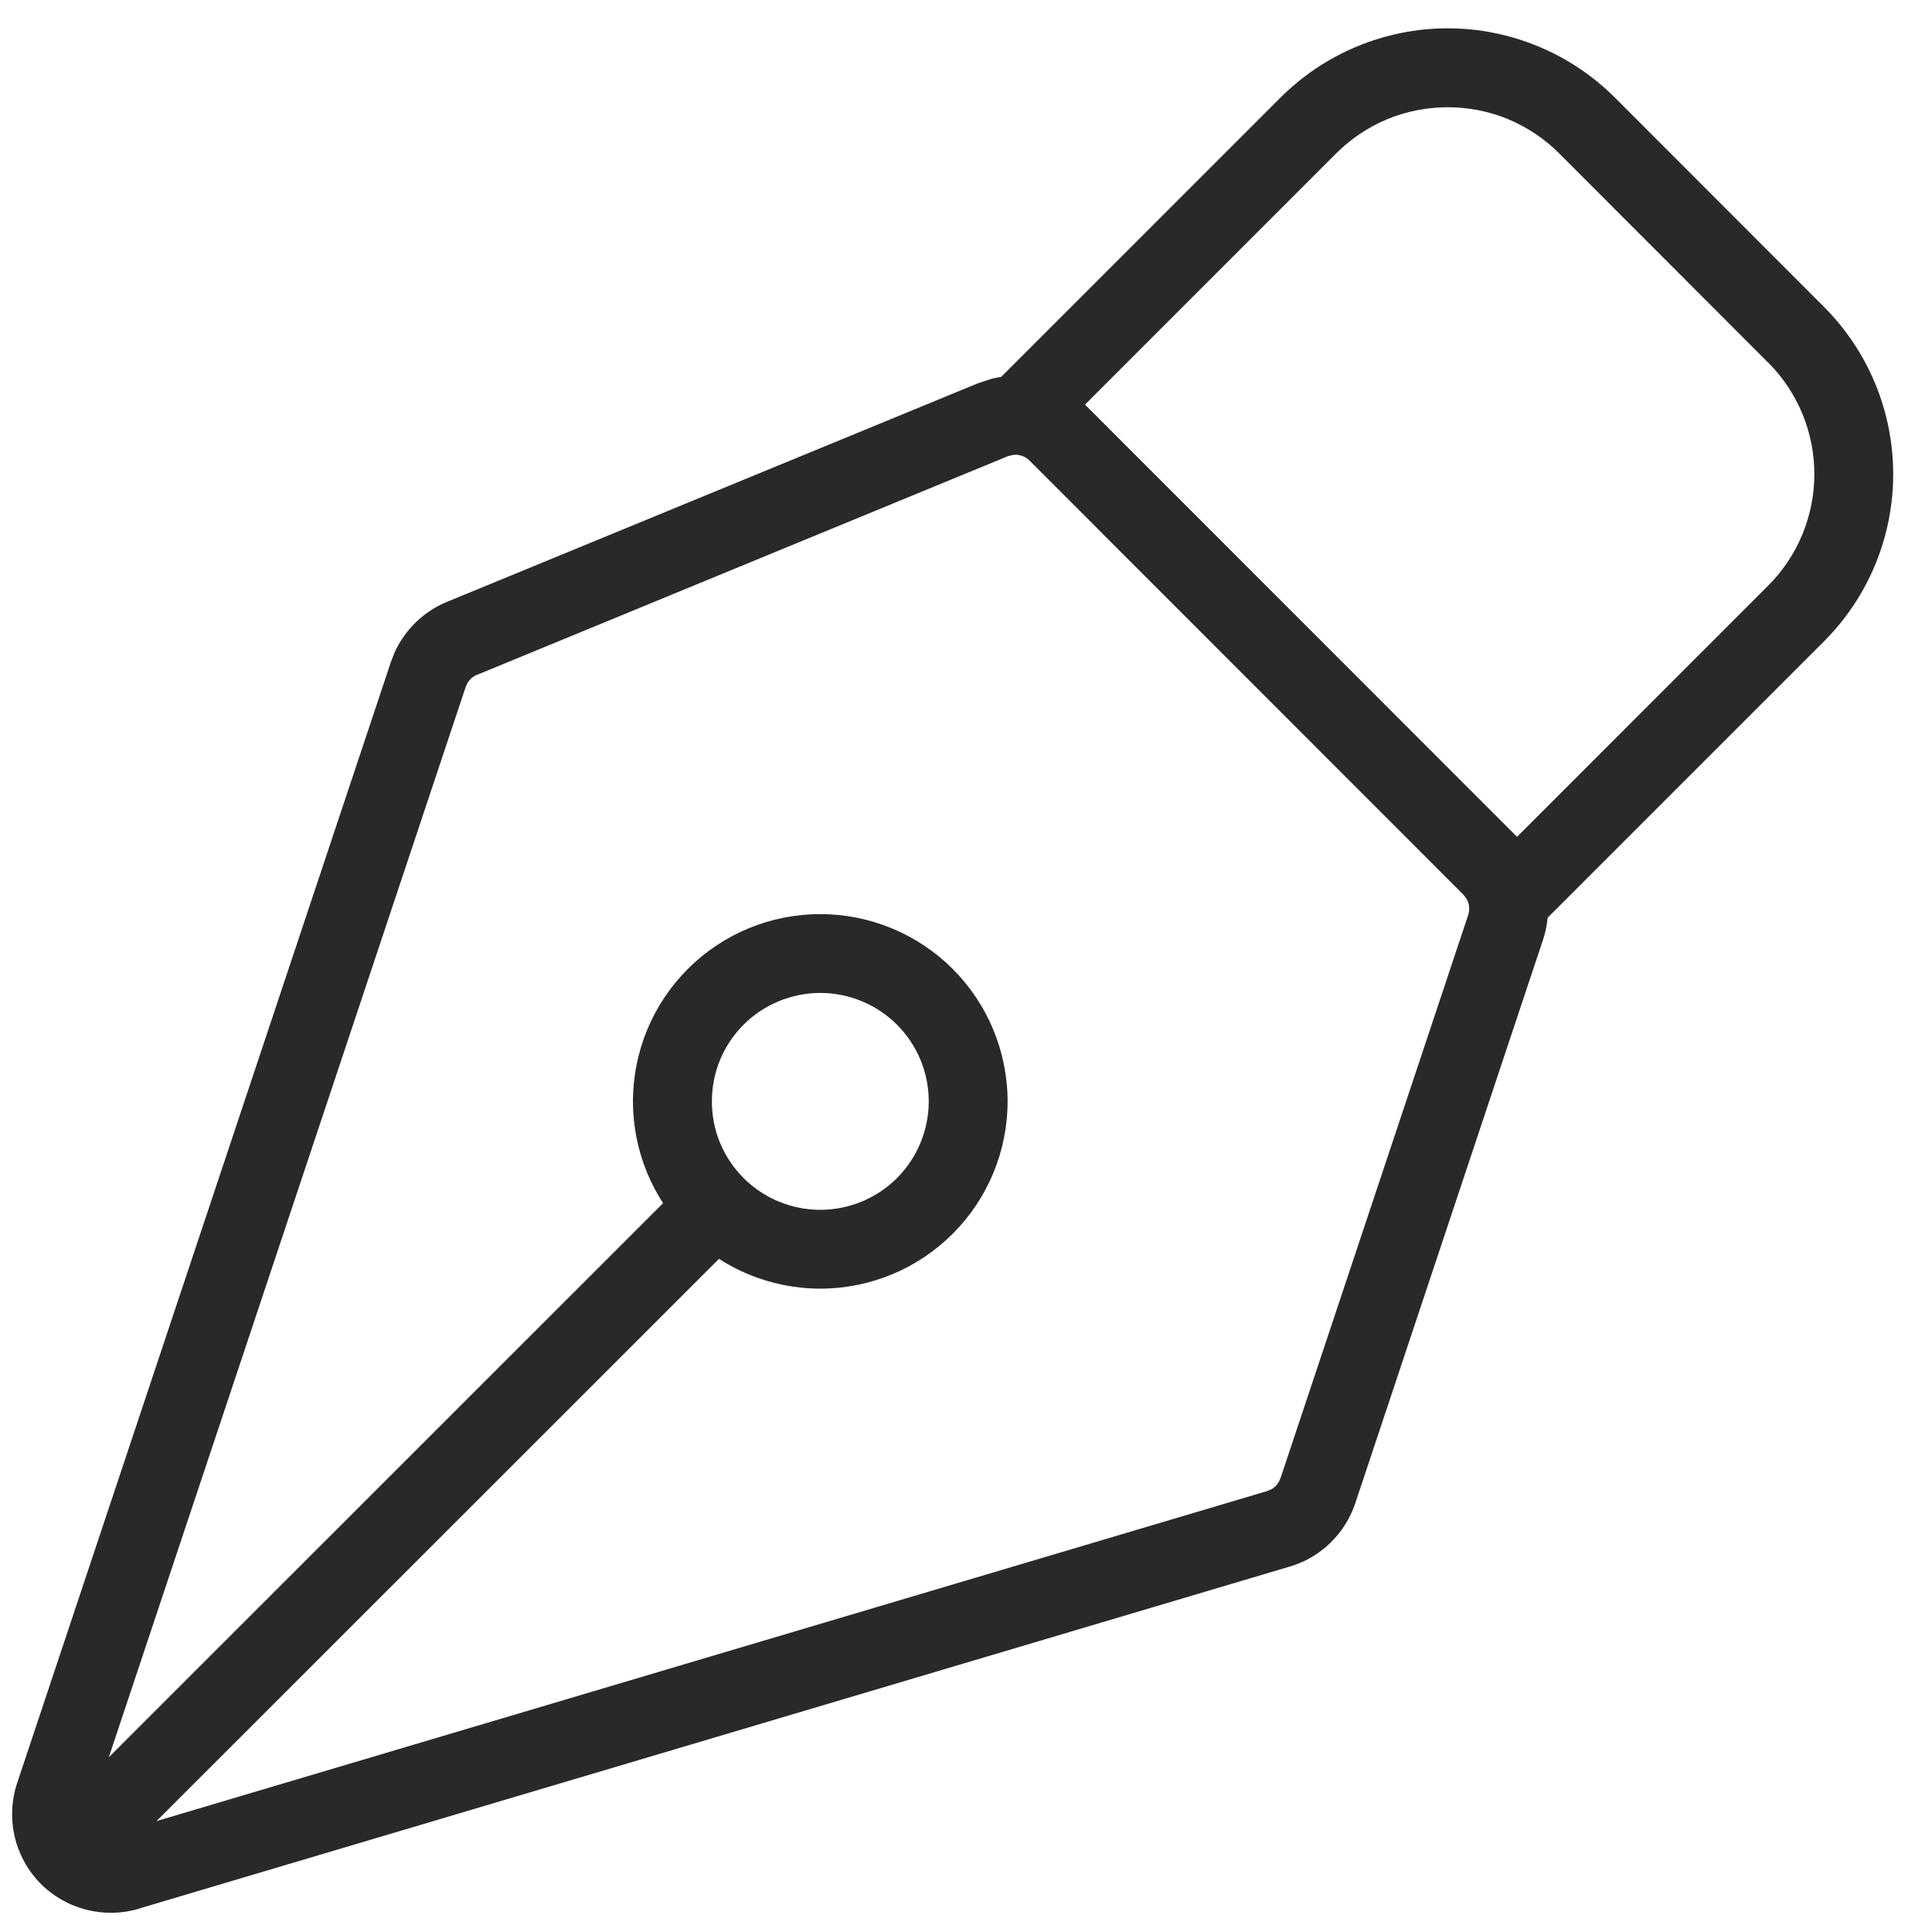 <svg width="49" height="49" viewBox="0 0 49 49" fill="none" xmlns="http://www.w3.org/2000/svg">
<path d="M26.241 9.58C26.725 9.677 27.17 9.915 27.52 10.264L38.531 21.279L38.758 21.541C38.966 21.816 39.117 22.134 39.197 22.473C39.303 22.925 39.28 23.398 39.133 23.838L34.373 38.125C34.246 38.506 34.029 38.851 33.74 39.131C33.452 39.411 33.1 39.617 32.715 39.731H32.713L3.518 48.408V48.411C3.08 48.541 2.613 48.546 2.171 48.43C1.729 48.314 1.326 48.08 1.009 47.752C0.691 47.423 0.47 47.013 0.369 46.567C0.268 46.122 0.29 45.656 0.435 45.222L9.915 16.787L10.012 16.538C10.124 16.295 10.274 16.071 10.457 15.874C10.701 15.612 10.999 15.403 11.331 15.266H11.333L24.8 9.722L25.149 9.607C25.505 9.518 25.878 9.508 26.241 9.58ZM25.562 11.57L12.095 17.117V17.114C12.029 17.142 11.97 17.184 11.922 17.236C11.897 17.263 11.874 17.291 11.856 17.322L11.812 17.419L2.759 44.57L17.444 29.888C17.834 29.498 18.467 29.498 18.858 29.888C19.248 30.278 19.248 30.913 18.858 31.304L3.97 46.187L32.144 37.815L32.254 37.766C32.288 37.746 32.32 37.723 32.349 37.695C32.407 37.639 32.448 37.569 32.473 37.493H32.476L37.237 23.206C37.266 23.118 37.27 23.023 37.249 22.932C37.238 22.887 37.222 22.843 37.2 22.803L37.117 22.693L26.106 11.677C26.037 11.608 25.948 11.562 25.852 11.543C25.804 11.533 25.754 11.531 25.706 11.536L25.562 11.57Z" fill="#2B2828"/>
<path d="M23.555 27.932C23.555 27.203 23.265 26.504 22.75 25.989C22.494 25.733 22.19 25.531 21.856 25.393C21.522 25.255 21.165 25.183 20.804 25.183C20.443 25.183 20.085 25.255 19.752 25.393C19.418 25.531 19.113 25.733 18.858 25.989C18.603 26.244 18.4 26.549 18.262 26.882C18.124 27.216 18.055 27.574 18.055 27.935C18.055 28.296 18.124 28.653 18.262 28.987C18.401 29.32 18.605 29.625 18.86 29.88C19.376 30.395 20.075 30.683 20.804 30.684C21.533 30.683 22.234 30.394 22.75 29.878C23.265 29.362 23.555 28.661 23.555 27.932ZM46.016 12.024C46.016 10.964 45.596 9.947 44.847 9.197H44.844L39.546 3.892C39.175 3.52 38.733 3.224 38.248 3.022C37.762 2.821 37.242 2.72 36.717 2.72C36.192 2.72 35.671 2.822 35.186 3.022C34.701 3.224 34.259 3.52 33.887 3.892L26.817 10.964C26.427 11.354 25.794 11.354 25.403 10.964C25.013 10.574 25.013 9.939 25.403 9.548L32.474 2.478C33.031 1.921 33.692 1.478 34.419 1.177C35.148 0.875 35.929 0.718 36.717 0.718C37.505 0.718 38.286 0.875 39.014 1.177C39.742 1.478 40.403 1.921 40.96 2.478L46.258 7.781C47.383 8.906 48.016 10.433 48.016 12.024C48.016 13.615 47.385 15.142 46.26 16.267L39.19 23.337C38.8 23.728 38.167 23.729 37.776 23.34C37.386 22.949 37.386 22.314 37.776 21.924L44.847 14.851C45.596 14.101 46.016 13.084 46.016 12.024ZM25.555 27.932C25.555 29.192 25.054 30.4 24.163 31.291C23.273 32.182 22.066 32.682 20.806 32.683C19.547 32.683 18.338 32.184 17.447 31.294C17.006 30.853 16.655 30.329 16.416 29.753C16.178 29.177 16.053 28.558 16.053 27.935C16.053 27.311 16.176 26.694 16.414 26.118C16.653 25.542 17.003 25.016 17.444 24.575C17.885 24.134 18.409 23.784 18.985 23.545C19.561 23.306 20.18 23.184 20.804 23.184C21.427 23.184 22.044 23.307 22.62 23.545C23.197 23.784 23.722 24.134 24.163 24.575C25.053 25.466 25.554 26.673 25.555 27.932Z" fill="#2B2828"/>
</svg>
